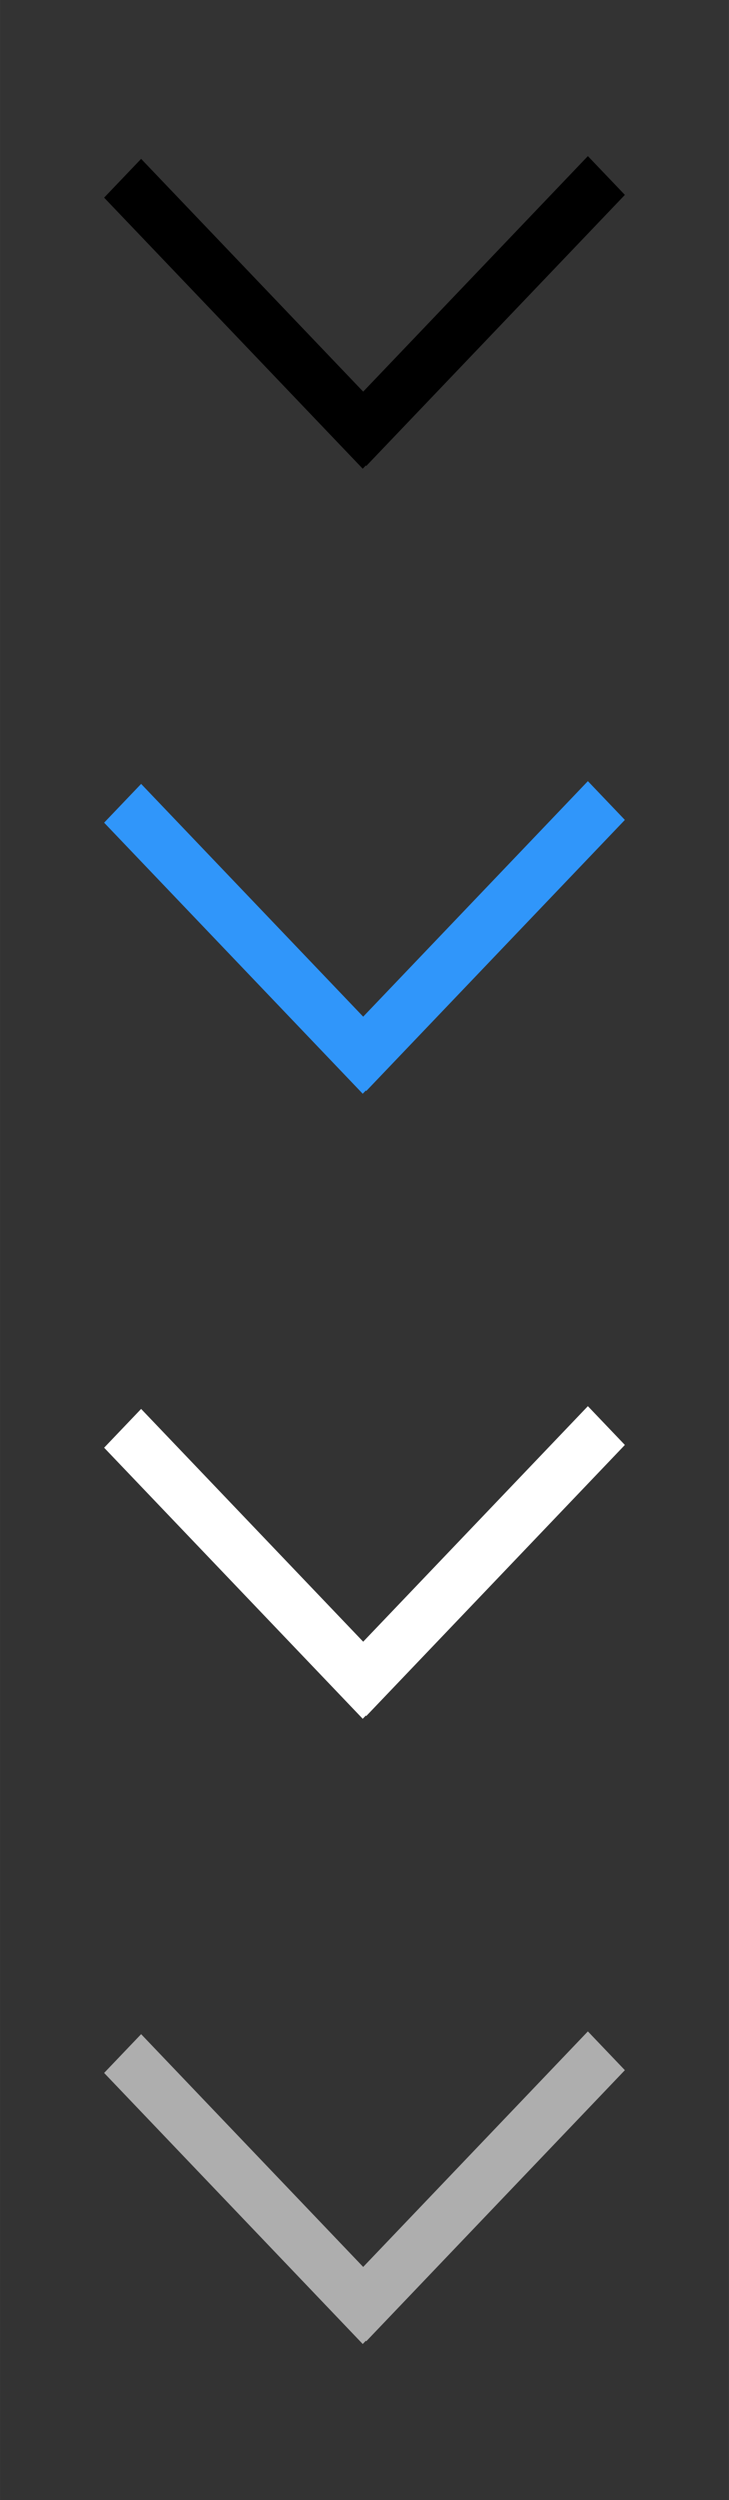 <?xml version="1.0" encoding="UTF-8"?>
<svg id="bitmap:14-32" width="14" height="48" version="1.1" viewBox="0 0 3.704 12.7" xmlns="http://www.w3.org/2000/svg" xmlns:cc="http://creativecommons.org/ns#" xmlns:dc="http://purl.org/dc/elements/1.1/" xmlns:rdf="http://www.w3.org/1999/02/22-rdf-syntax-ns#">
 <rect x="0" y="0" width="3.704" height="12.7" fill="#333333" stroke="none"/>
 <g stroke-width=".265">
  <path d="m1.861 2.367 1.314-1.377-0.188-0.197-1.314 1.377z"/>
  <path d="m0.529 1.004 1.314 1.377 0.188-0.197-1.314-1.377z"/>
  <path d="m1.861 5.542 1.314-1.377-0.188-0.197-1.314 1.377z" fill="#3096fa"/>
  <path d="m0.529 4.179 1.314 1.377 0.188-0.197-1.314-1.377z" fill="#3096fa"/>
  <path d="m1.861 8.717 1.314-1.377-0.188-0.197-1.314 1.377z" fill="#fff"/>
  <path d="m0.529 7.354 1.314 1.377 0.188-0.197-1.314-1.377z" fill="#fff"/>
  <path d="m1.861 11.893 1.314-1.377-0.188-0.197-1.314 1.377z" fill="#aeaeae"/>
  <path d="m0.529 10.53 1.314 1.377 0.188-0.197-1.314-1.377z" fill="#aeaeae"/>
 </g>
</svg>
